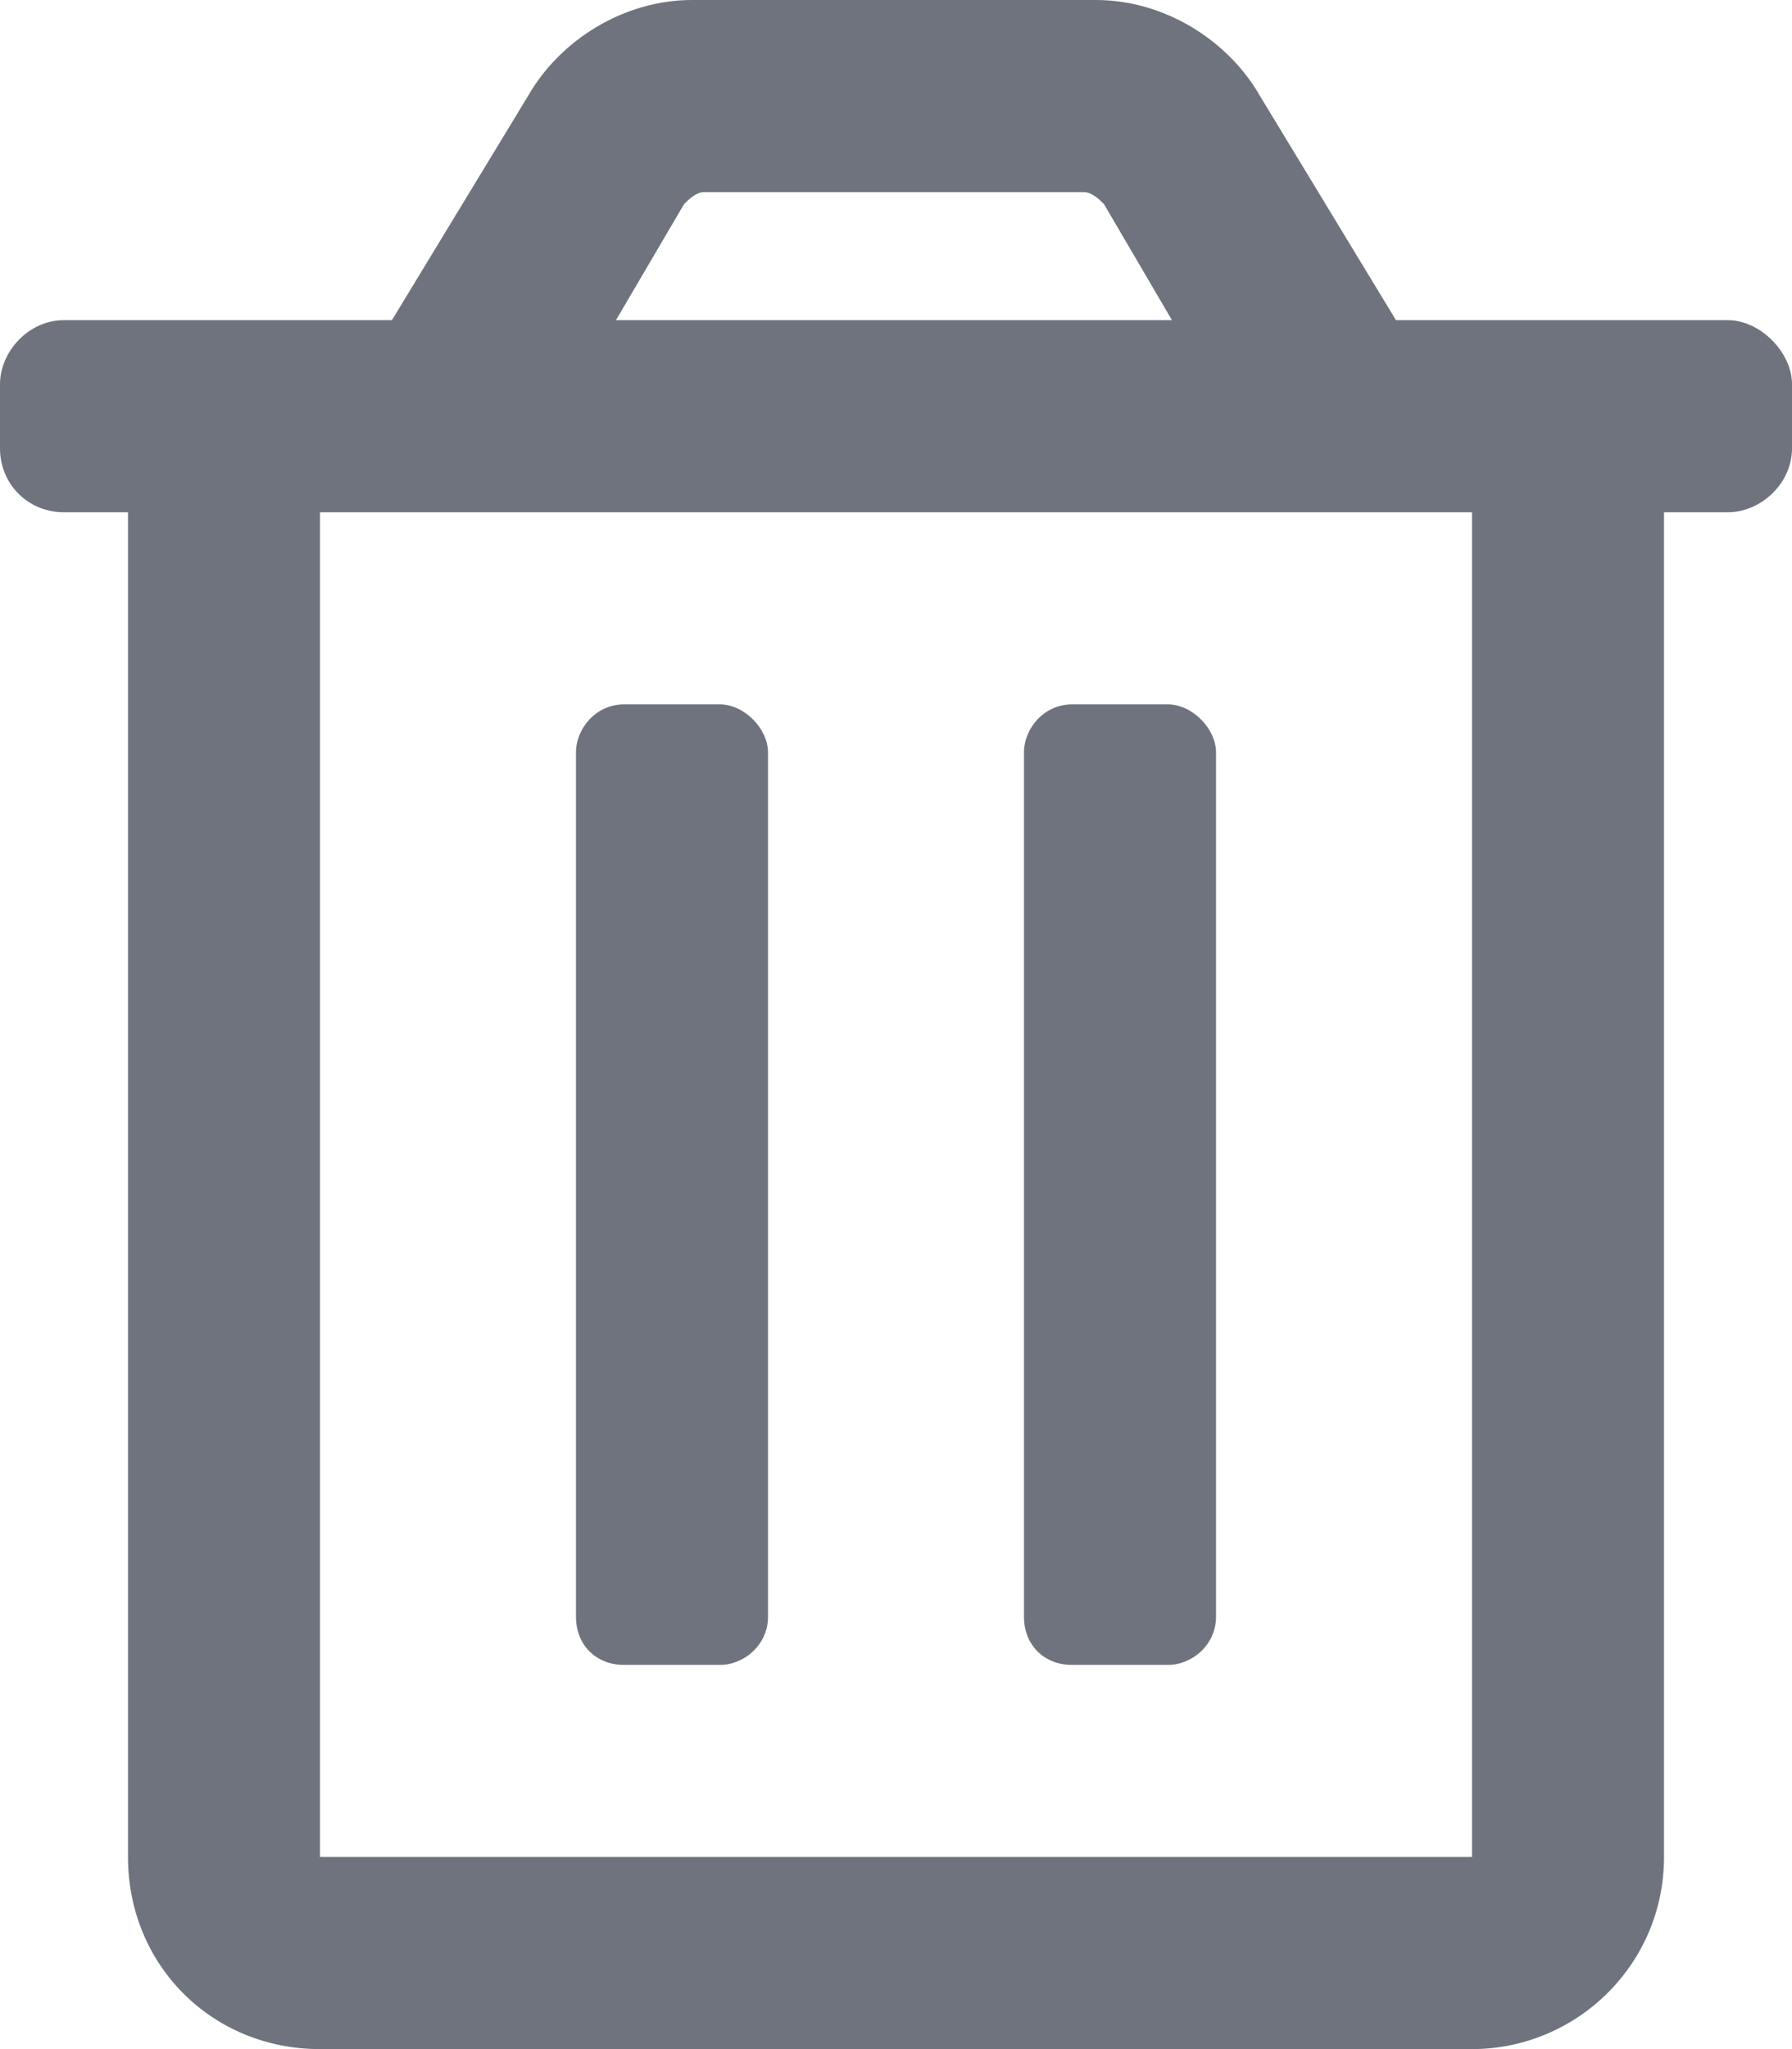 <svg width="14" height="16" viewBox="0 0 14 16" fill="none" xmlns="http://www.w3.org/2000/svg">
<path d="M8.375 13C8.156 13 8 12.844 8 12.625V5.875C8 5.688 8.156 5.5 8.375 5.5H9.125C9.312 5.5 9.5 5.688 9.5 5.875V12.625C9.5 12.844 9.312 13 9.125 13H8.375ZM13.5 2.5C13.75 2.5 14 2.75 14 3V3.5C14 3.781 13.75 4 13.5 4H13V14.5C13 15.344 12.312 16 11.5 16H2.5C1.656 16 1 15.344 1 14.5V4H0.5C0.219 4 0 3.781 0 3.5V3C0 2.75 0.219 2.5 0.5 2.5H3.062L4.125 0.75C4.375 0.312 4.875 0 5.406 0H8.562C9.094 0 9.594 0.312 9.844 0.75L10.906 2.5H13.5ZM5.344 1.594L4.812 2.5H9.156L8.625 1.594C8.594 1.562 8.531 1.5 8.469 1.5H5.531C5.5 1.5 5.5 1.5 5.5 1.5C5.438 1.5 5.375 1.562 5.344 1.594ZM11.5 14.5V4H2.5V14.5H11.5ZM4.875 13C4.656 13 4.5 12.844 4.5 12.625V5.875C4.5 5.688 4.656 5.5 4.875 5.5H5.625C5.812 5.5 6 5.688 6 5.875V12.625C6 12.844 5.812 13 5.625 13H4.875Z" fill="#6E737E"/>
</svg>

